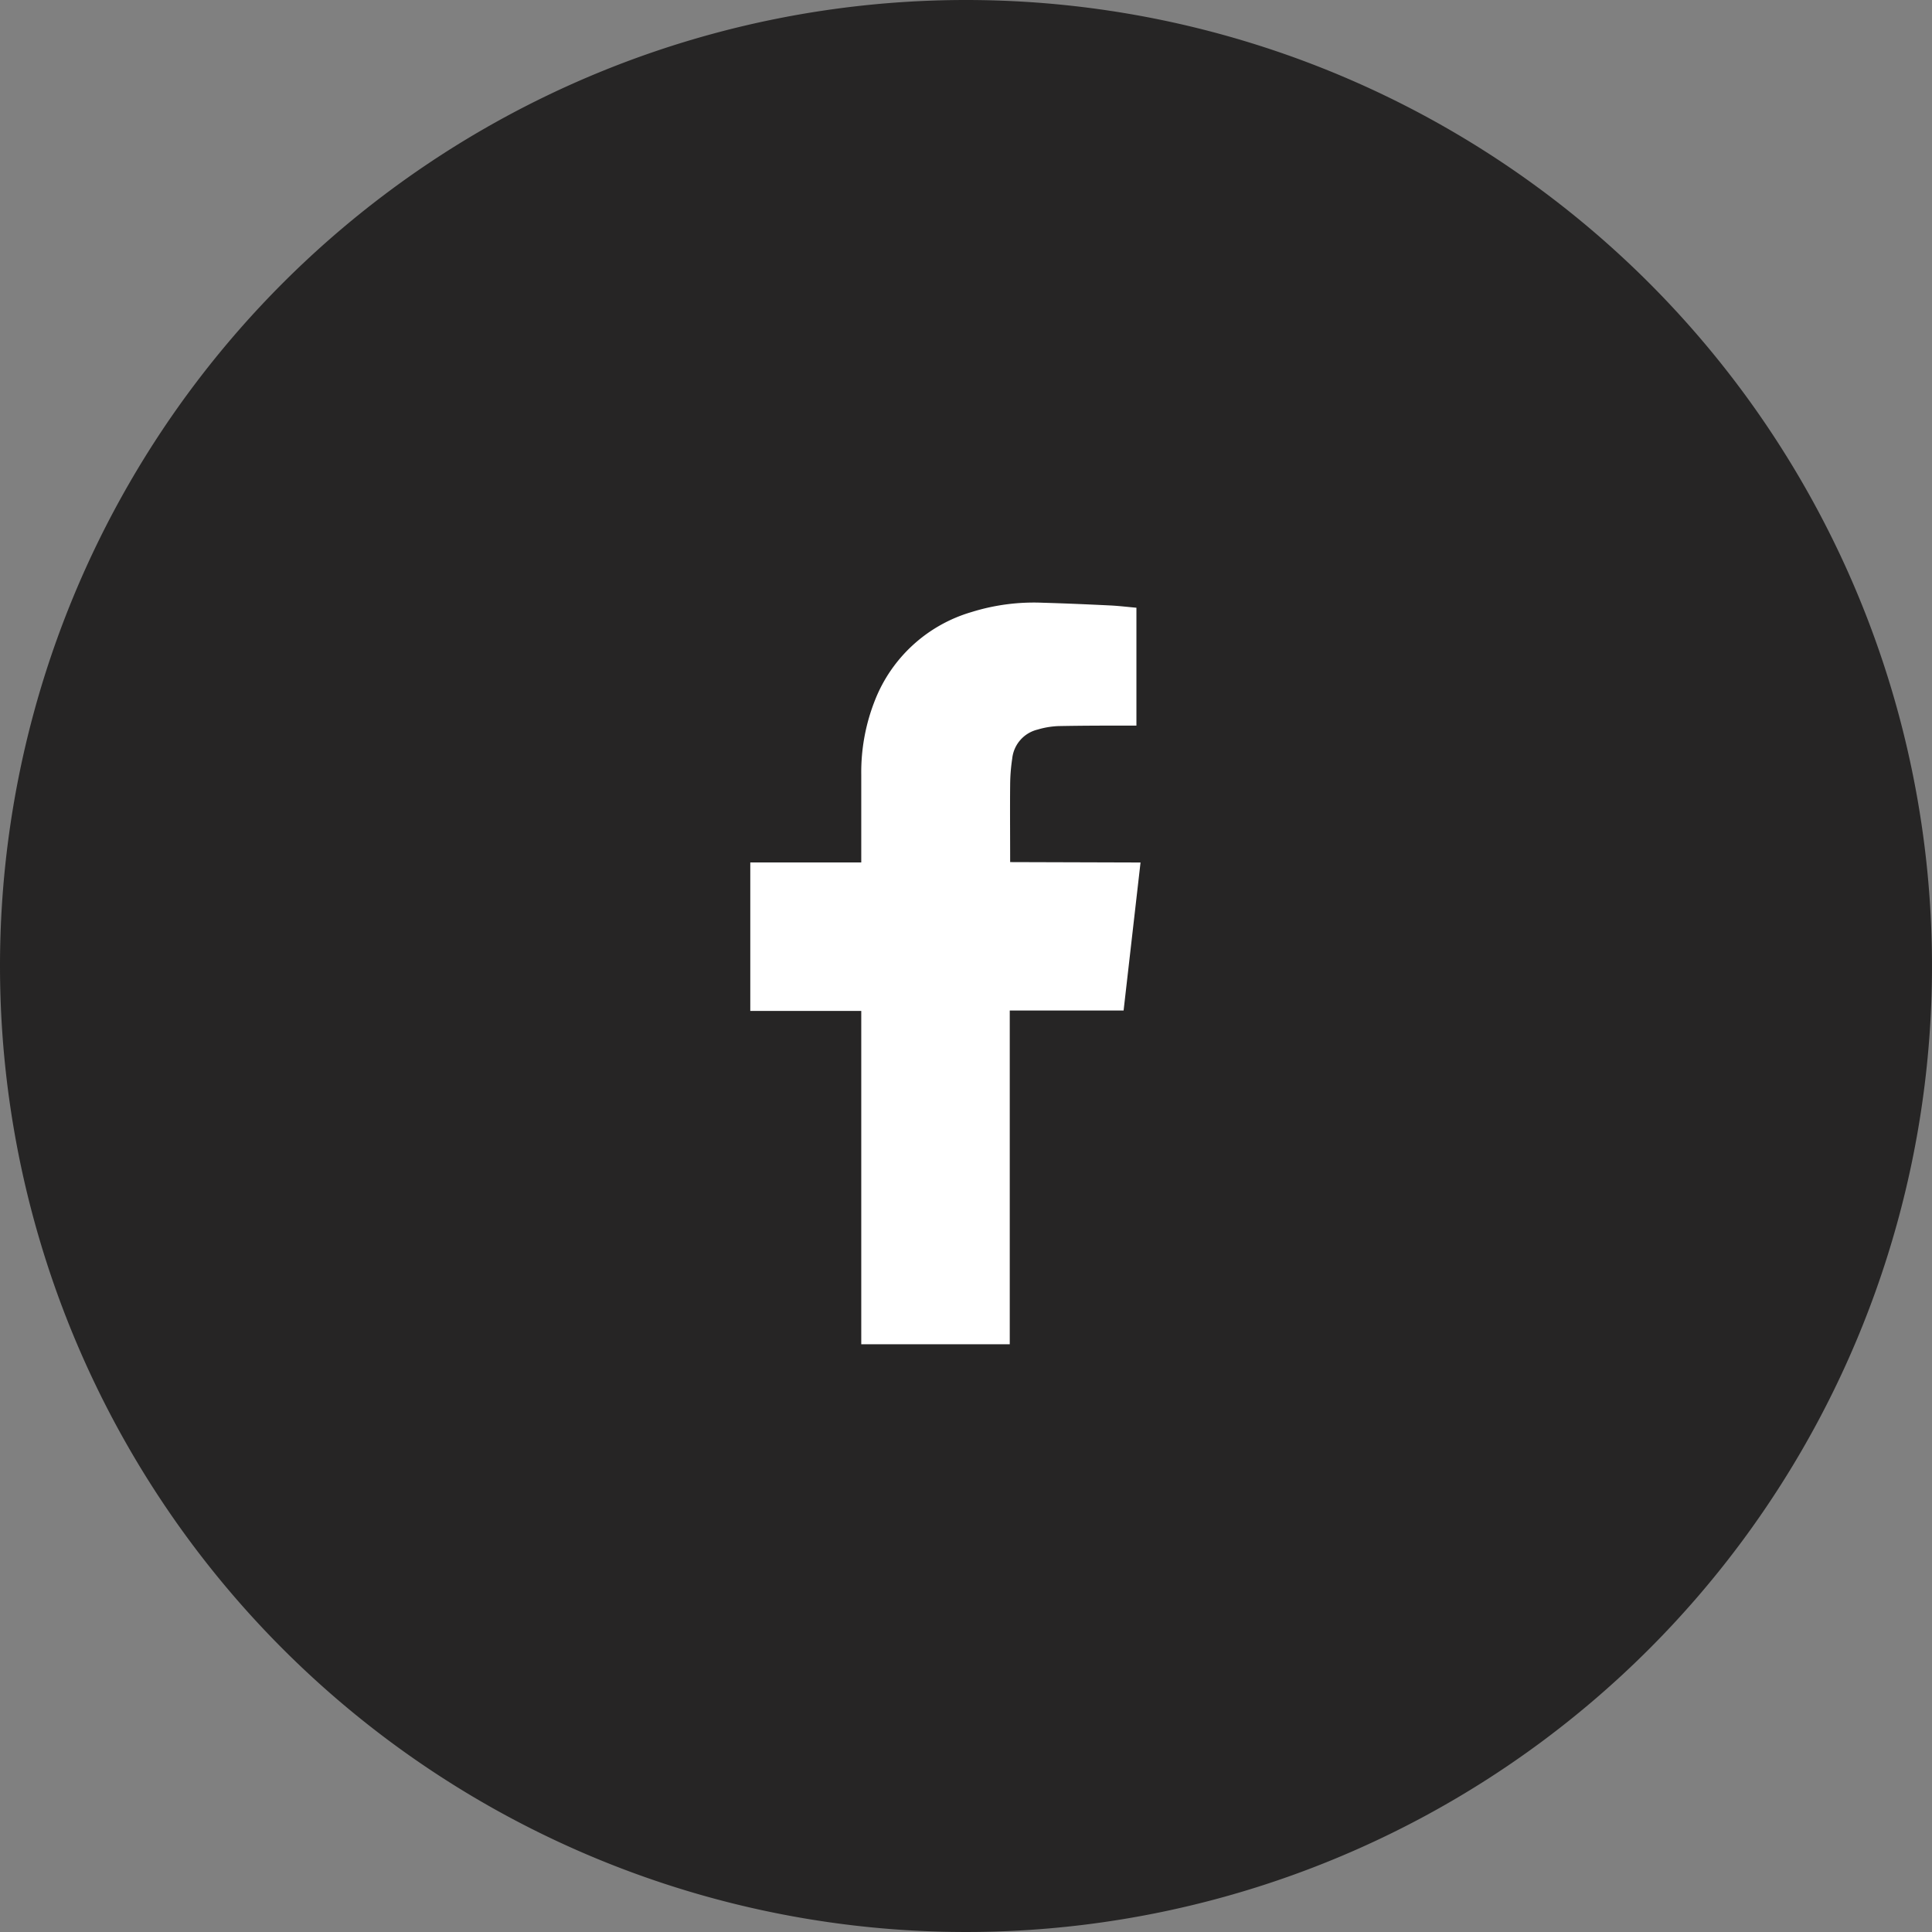 <svg xmlns="http://www.w3.org/2000/svg" width="39.032" height="39.032" viewBox="0 0 39.032 39.032"><rect x="0" y="0" width="39.032" height="39.032" fill="#808080" stroke="none"/><path d="M19.516,0A19.516,19.516,0,1,1,0,19.516,19.516,19.516,0,0,1,19.516,0Z" fill="#262525"/><path d="M996.941,3824.024l-.342,2.99h-2.3v6.743h-3v-6.734h-2.242v-3h2.242v-.07c0-.569,0-1.138,0-1.707a3.939,3.939,0,0,1,.277-1.5,3,3,0,0,1,1.948-1.781,4.235,4.235,0,0,1,1.439-.189c.457.013.913.033,1.369.055.175.009.349.03.526.046v2.381H996.8c-.507,0-1.015,0-1.521.01a1.7,1.7,0,0,0-.419.071.674.674,0,0,0-.511.584,3.693,3.693,0,0,0-.042.525c-.005.507,0,1.015,0,1.522,0,.013,0,.026,0,.046Z" transform="translate(-973.899 -3806.599)" fill="#fff"/></svg>